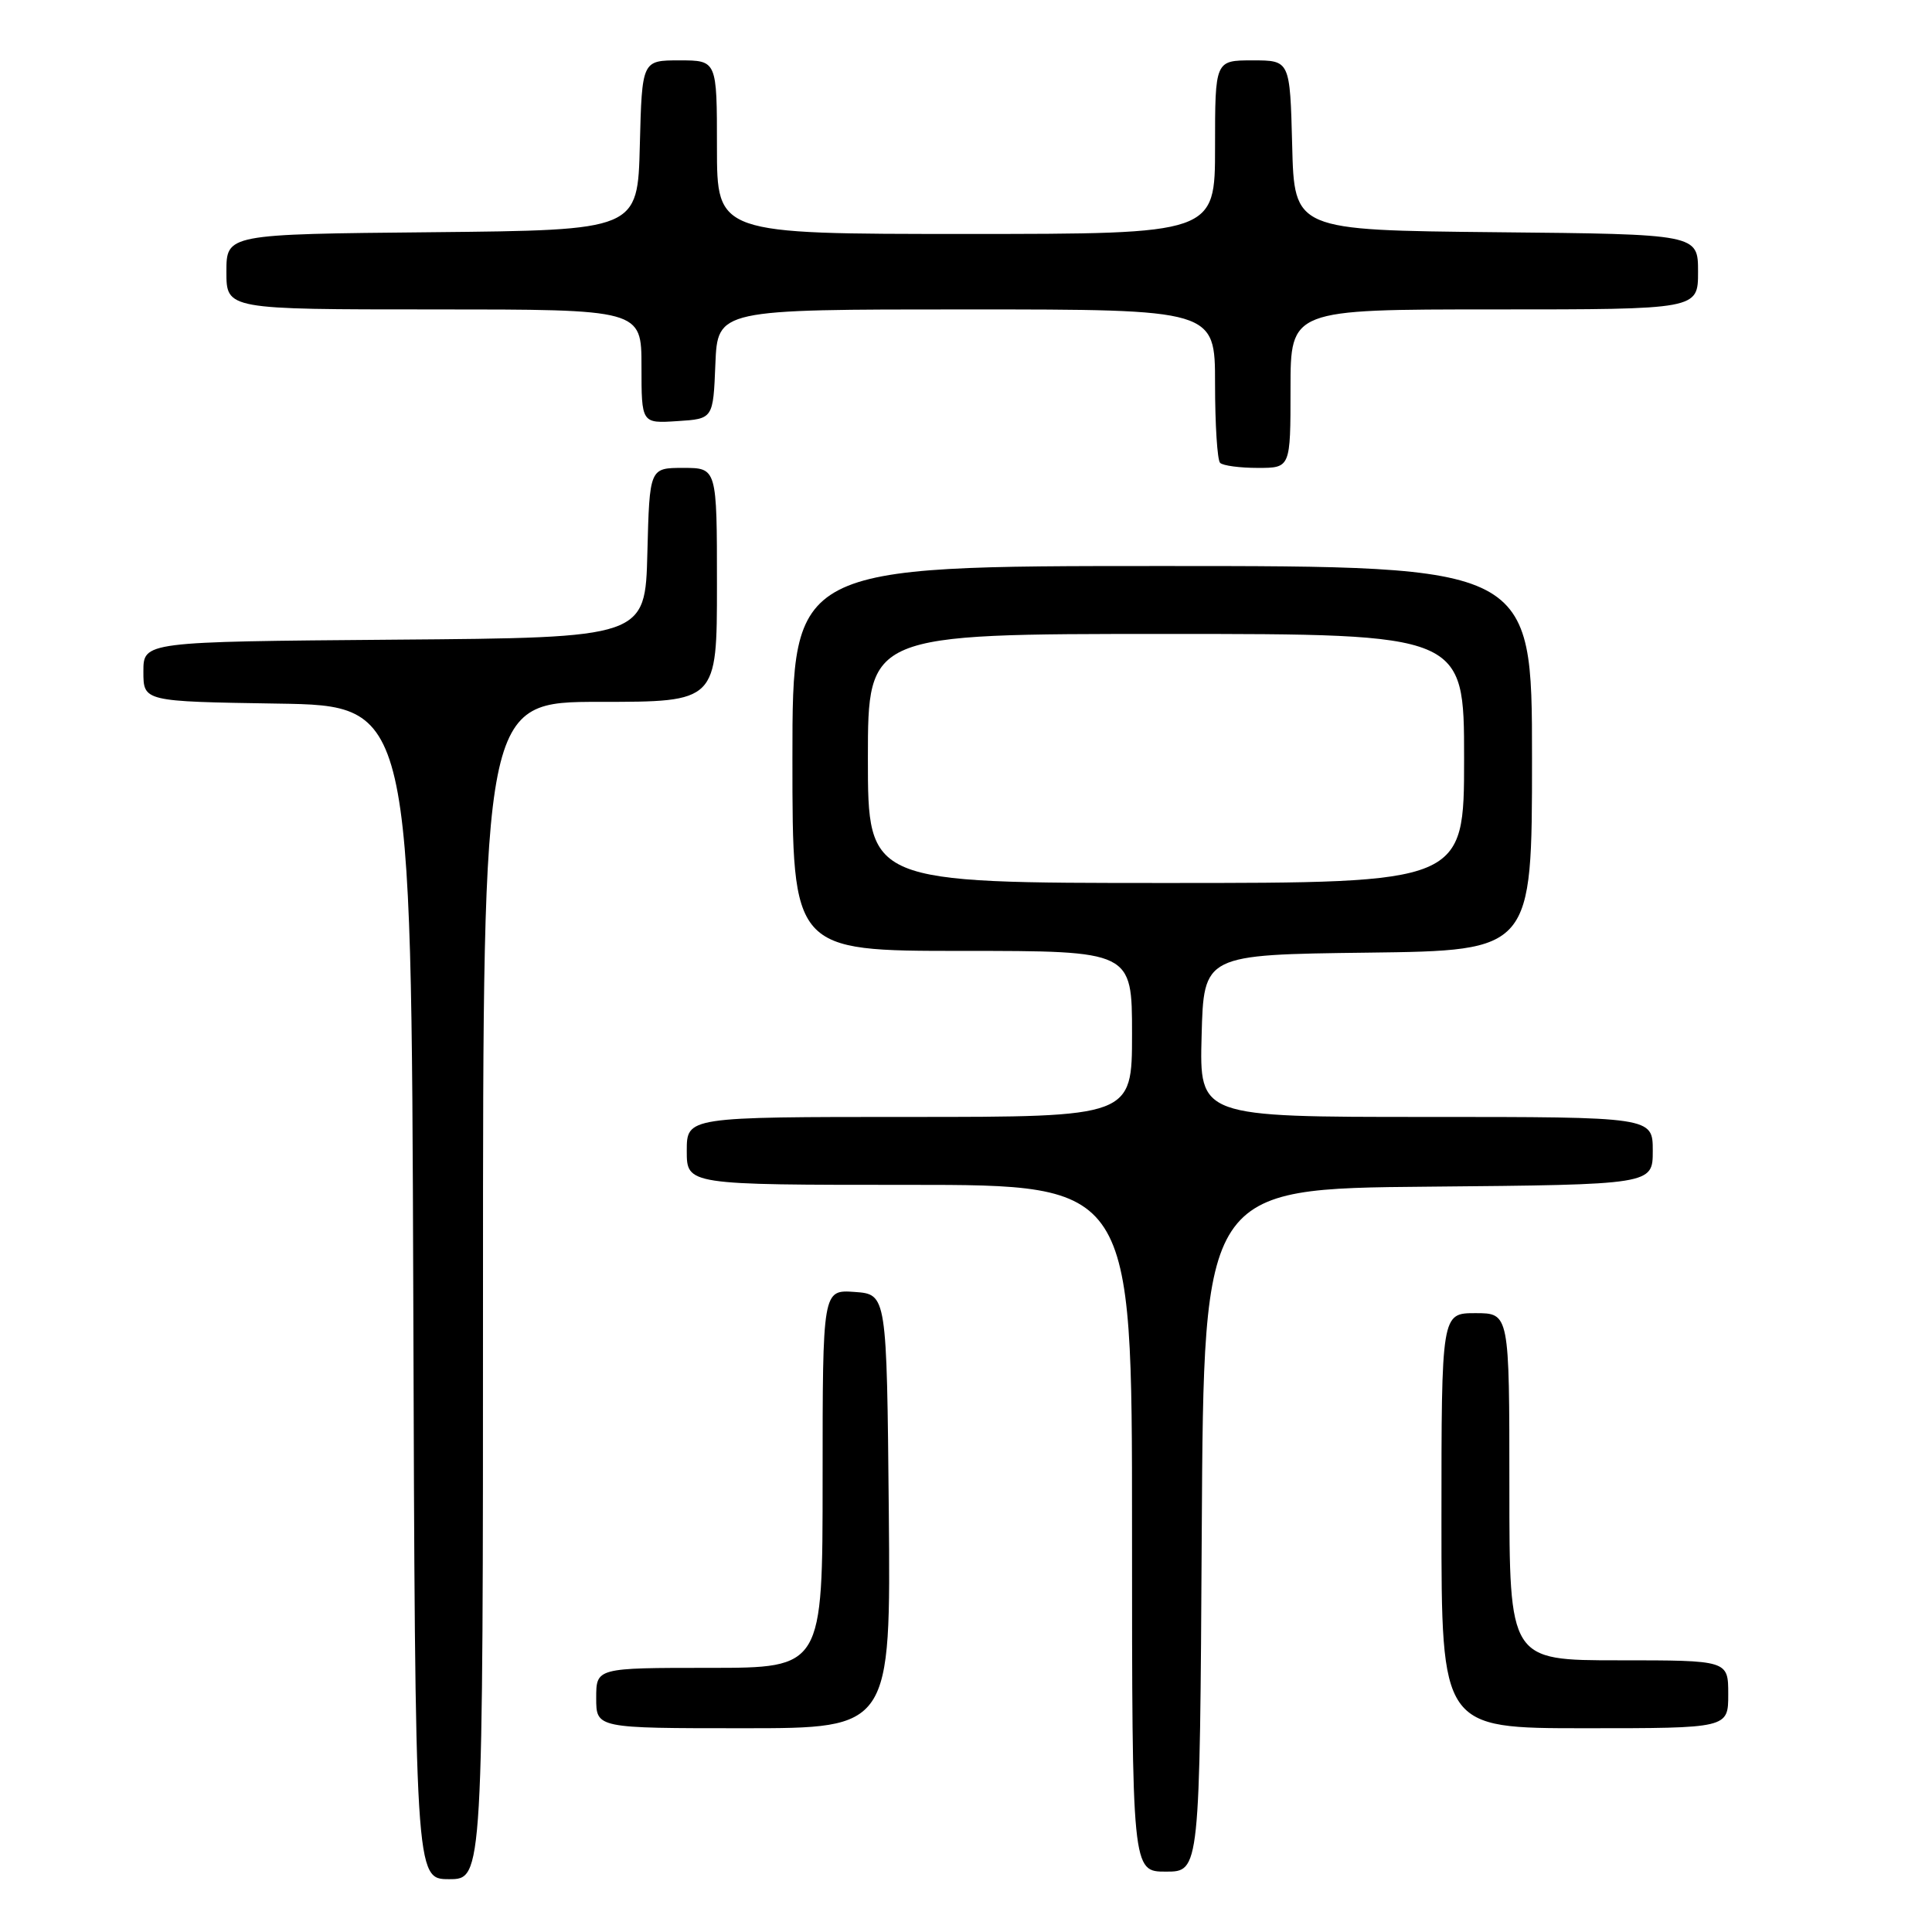 <?xml version="1.0" encoding="UTF-8" standalone="no"?>
<!DOCTYPE svg PUBLIC "-//W3C//DTD SVG 1.1//EN" "http://www.w3.org/Graphics/SVG/1.1/DTD/svg11.dtd" >
<svg xmlns="http://www.w3.org/2000/svg" xmlns:xlink="http://www.w3.org/1999/xlink" version="1.1" viewBox="0 0 256 256">
 <g >
 <path fill="currentColor"
d=" M 64.00 171.00 C 64.00 93.00 64.00 93.00 79.50 93.00 C 95.00 93.00 95.00 93.00 95.00 77.50 C 95.00 62.00 95.00 62.00 90.53 62.00 C 86.07 62.00 86.07 62.00 85.78 73.25 C 85.50 84.50 85.50 84.50 52.25 84.76 C 19.00 85.03 19.00 85.03 19.00 88.99 C 19.00 92.95 19.00 92.95 36.75 93.23 C 54.50 93.50 54.50 93.50 54.76 171.25 C 55.01 249.00 55.01 249.00 59.51 249.00 C 64.00 249.00 64.00 249.00 64.00 171.00 Z  M 159.24 202.75 C 159.50 157.50 159.50 157.50 189.25 157.24 C 219.00 156.97 219.00 156.97 219.00 152.49 C 219.00 148.00 219.00 148.00 188.97 148.00 C 158.93 148.00 158.93 148.00 159.22 137.25 C 159.50 126.50 159.50 126.50 181.25 126.23 C 203.00 125.96 203.00 125.96 203.00 100.48 C 203.00 75.00 203.00 75.00 154.00 75.00 C 105.00 75.00 105.00 75.00 105.00 100.50 C 105.00 126.00 105.00 126.00 127.50 126.00 C 150.00 126.00 150.00 126.00 150.00 137.00 C 150.00 148.00 150.00 148.00 120.50 148.00 C 91.00 148.00 91.00 148.00 91.00 152.50 C 91.00 157.00 91.00 157.00 120.50 157.00 C 150.00 157.00 150.00 157.00 150.00 202.50 C 150.00 248.00 150.00 248.00 154.49 248.00 C 158.98 248.00 158.98 248.00 159.24 202.75 Z  M 117.77 200.25 C 117.50 171.50 117.50 171.50 113.25 171.19 C 109.00 170.89 109.00 170.89 109.00 195.94 C 109.00 221.00 109.00 221.00 94.00 221.00 C 79.00 221.00 79.00 221.00 79.00 225.00 C 79.00 229.00 79.00 229.00 98.52 229.00 C 118.03 229.00 118.03 229.00 117.77 200.25 Z  M 229.00 224.50 C 229.00 220.00 229.00 220.00 214.50 220.00 C 200.00 220.00 200.00 220.00 200.00 197.00 C 200.00 174.00 200.00 174.00 195.50 174.00 C 191.00 174.00 191.00 174.00 191.00 201.50 C 191.00 229.00 191.00 229.00 210.00 229.00 C 229.00 229.00 229.00 229.00 229.00 224.50 Z  M 171.00 51.50 C 171.00 41.00 171.00 41.00 198.00 41.00 C 225.00 41.00 225.00 41.00 225.00 36.02 C 225.00 31.03 225.00 31.03 198.25 30.77 C 171.50 30.50 171.50 30.50 171.22 19.25 C 170.93 8.00 170.93 8.00 165.97 8.00 C 161.00 8.00 161.00 8.00 161.00 19.50 C 161.00 31.00 161.00 31.00 128.00 31.00 C 95.00 31.00 95.00 31.00 95.00 19.50 C 95.00 8.00 95.00 8.00 90.03 8.00 C 85.07 8.00 85.07 8.00 84.78 19.25 C 84.50 30.50 84.50 30.50 57.25 30.77 C 30.00 31.03 30.00 31.03 30.00 36.02 C 30.00 41.00 30.00 41.00 57.50 41.00 C 85.00 41.00 85.00 41.00 85.00 48.55 C 85.00 56.11 85.00 56.11 89.75 55.80 C 94.50 55.50 94.50 55.50 94.79 48.25 C 95.09 41.00 95.09 41.00 128.04 41.00 C 161.00 41.00 161.00 41.00 161.00 50.83 C 161.00 56.24 161.30 60.97 161.67 61.33 C 162.03 61.70 164.28 62.00 166.67 62.00 C 171.00 62.00 171.00 62.00 171.00 51.50 Z  M 115.00 100.50 C 115.00 84.00 115.00 84.00 154.50 84.00 C 194.00 84.00 194.00 84.00 194.00 100.50 C 194.00 117.00 194.00 117.00 154.50 117.00 C 115.00 117.00 115.00 117.00 115.00 100.50 Z "/>
</g>
</svg>